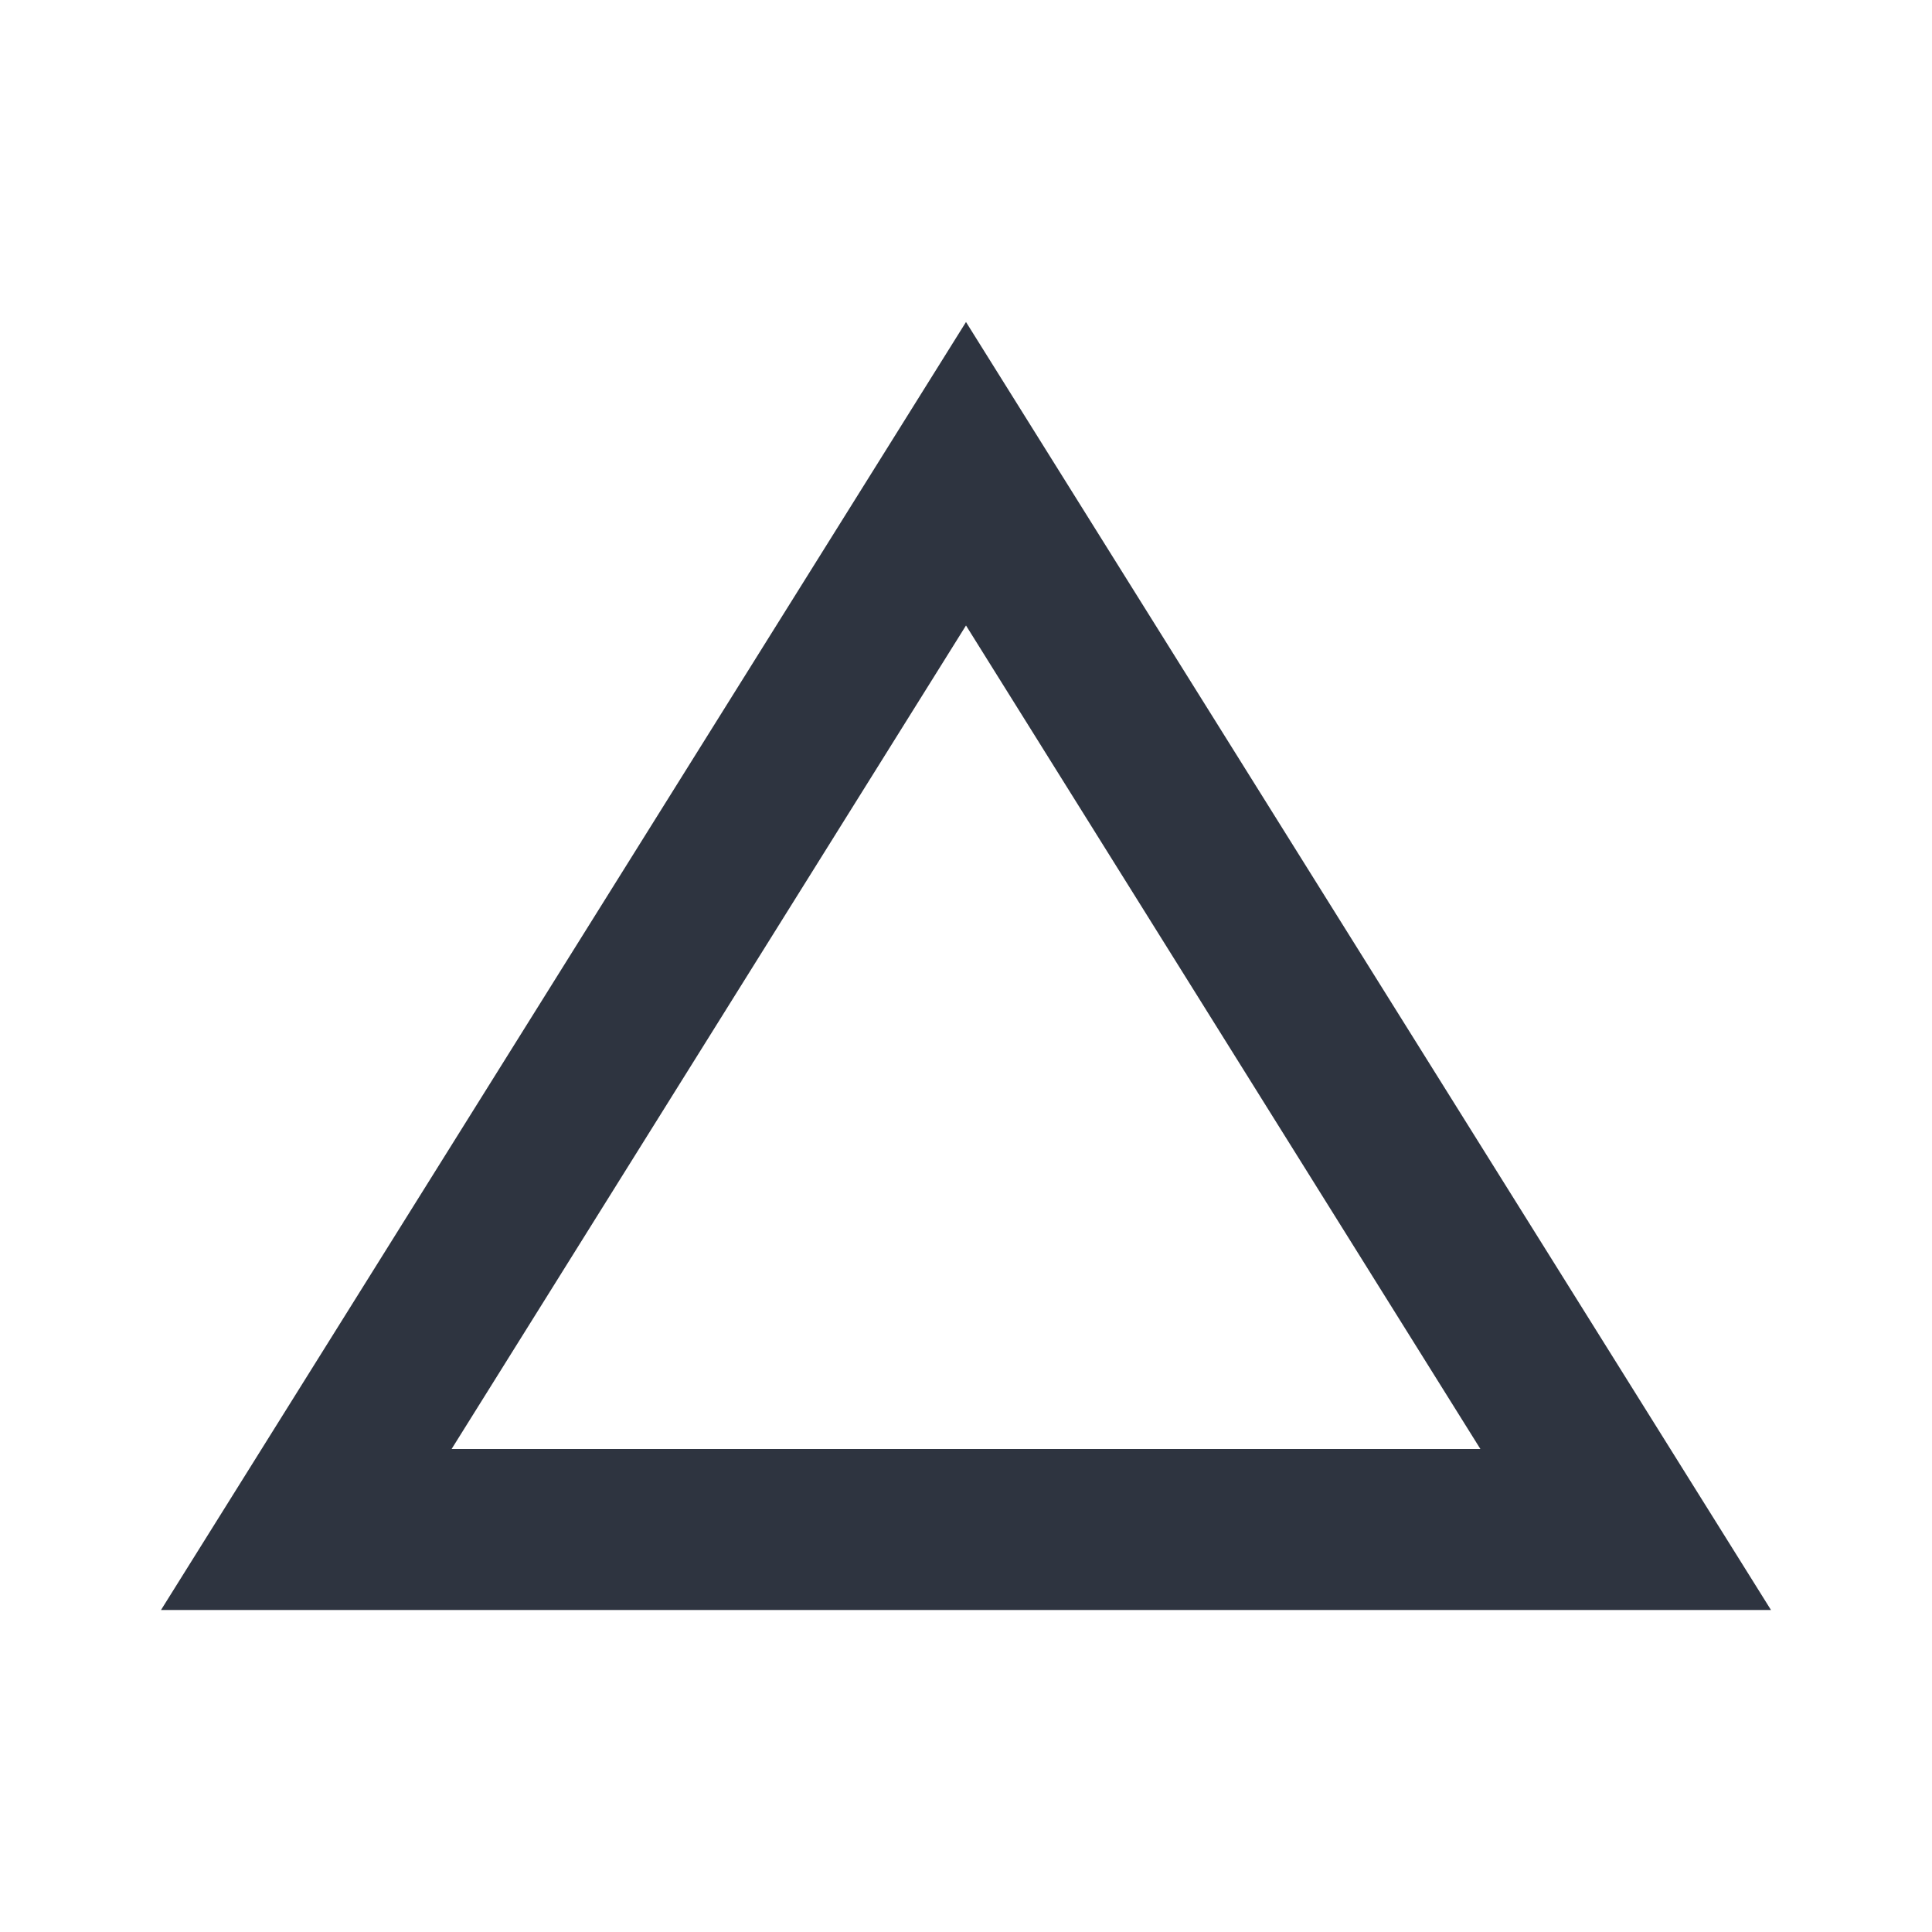 <svg xmlns="http://www.w3.org/2000/svg" height="24px" viewBox="0 0 24 24" width="24px" fill="#2e3440"><path d="M0 0h24v24H0V0z" fill="none"/><path d="M12 7.77L18.39 18H5.61L12 7.77M12 4L2 20h20L12 4z"/></svg>